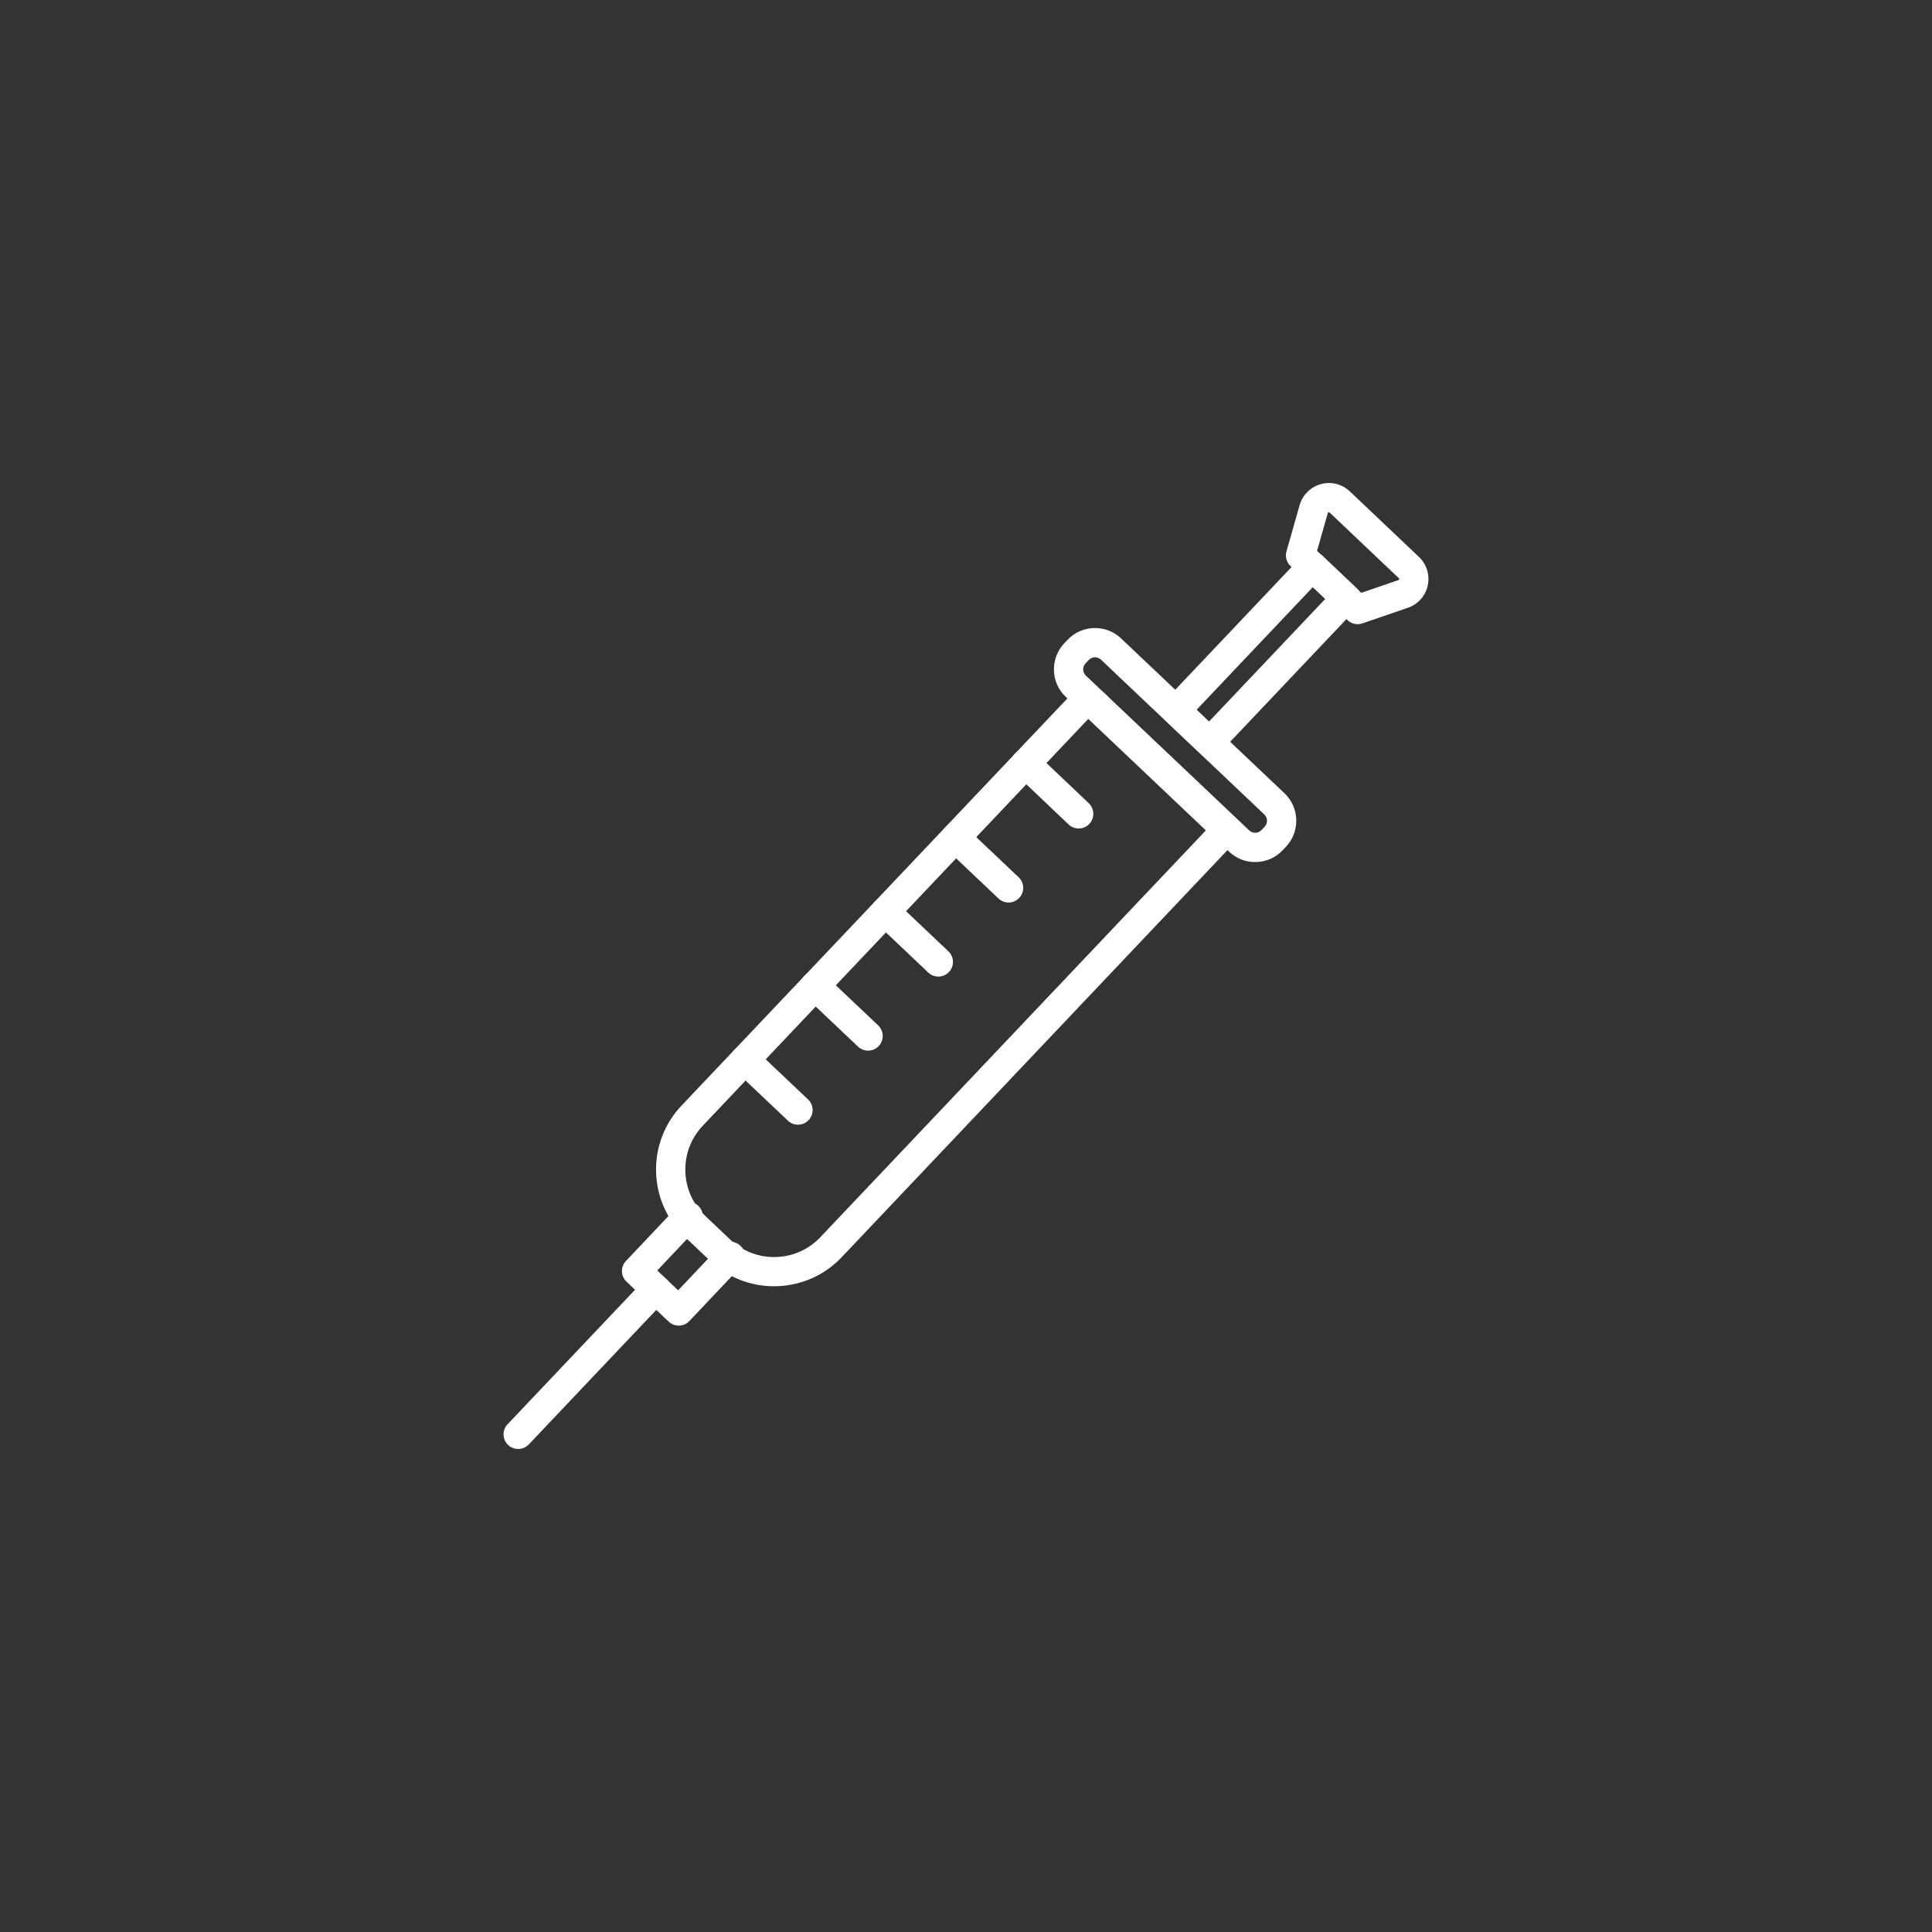 <svg xmlns="http://www.w3.org/2000/svg" version="1.1" xmlns:xlink="http://www.w3.org/1999/xlink" xmlns:svgjs="http://svgjs.com/svgjs" width="512" height="512" x="0" y="0" viewBox="0 0 436.723 436.723" style="enable-background:new 0 0 512 512" xml:space="preserve" class=""><rect x="0" y="0" width="436.723" height="436.723" fill="#333333" stroke="none"/><g transform="matrix(0.5,0,0,0.5,109.18,109.18)"><g><g><path d="m131.591 363.151c-10.396 0-20.81-3.819-28.933-11.517l-11.287-10.695c-8.158-7.73-12.818-18.176-13.119-29.412-.302-11.237 3.789-21.917 11.521-30.076l175.351-185.039c2.187-2.309 5.143-3.628 8.324-3.714 3.203-.076 6.204 1.074 8.512 3.261.469.444.857.939 1.166 1.47l53.736 50.922c2.309 2.189 3.628 5.145 3.713 8.325.084 3.181-1.074 6.204-3.263 8.512l-175.166 184.847c-8.261 8.718-19.398 13.114-30.555 13.116zm142.044-256.485-174.257 183.887c-5.3 5.593-8.105 12.915-7.898 20.617.207 7.703 3.401 14.863 8.994 20.164l11.287 10.695c5.593 5.3 12.921 8.113 20.617 7.898 7.702-.207 14.863-3.401 20.163-8.995l174.258-183.886zm54.125 51.29h.012z" fill="#ffffff" data-original="#000000" class=""></path></g><g><path d="m88.485 380.948c-1.693 0-3.324-.649-4.555-1.818l-19.048-18.057c-2.654-2.512-2.769-6.699-.257-9.352l23.355-24.679c2.51-2.655 6.698-2.771 9.353-.258 2.654 2.512 2.77 6.7.258 9.353l-18.808 19.874 9.451 8.96 18.801-19.866c2.511-2.655 6.698-2.771 9.353-.258 2.654 2.512 2.77 6.7.258 9.353l-23.356 24.679c-1.207 1.275-2.872 2.02-4.628 2.066-.059.002-.118.003-.177.003z" fill="#ffffff" data-original="#000000" class=""></path></g><g><path d="m349.086 171.373c-4.402 0-8.567-1.657-11.775-4.697l-73.863-69.995c-6.858-6.499-7.15-17.367-.652-24.226l1.459-1.538c3.146-3.321 7.4-5.218 11.977-5.341 4.561-.122 8.924 1.543 12.247 4.691l73.861 69.994c6.858 6.5 7.151 17.367.653 24.226l-1.459 1.538c-3.146 3.321-7.4 5.218-11.975 5.342-.157.004-.316.006-.473.006zm-72.391-92.571c-.035 0-.072.001-.107.002-1.042.028-2.011.46-2.727 1.217l-1.459 1.538c-1.479 1.561-1.412 4.037.15 5.517l73.863 69.995c.756.717 1.742 1.071 2.79 1.069 1.042-.028 2.011-.461 2.727-1.217l1.459-1.538c1.478-1.561 1.411-4.037-.151-5.518l-73.861-69.993c-.732-.694-1.681-1.072-2.684-1.072z" fill="#ffffff" data-original="#000000" class=""></path></g><g><path d="m328.501 123.801c-1.634 0-3.27-.601-4.55-1.814l-15.224-14.427c-1.273-1.207-2.016-2.87-2.063-4.625-.047-1.754.605-3.455 1.812-4.729l61.667-65.073c2.513-2.652 6.7-2.765 9.353-.251l15.223 14.426c2.652 2.514 2.765 6.702.251 9.353l-61.666 65.074c-1.301 1.373-3.05 2.066-4.803 2.066zm-5.87-21.295 5.619 5.325 52.564-55.469-5.619-5.324z" fill="#ffffff" data-original="#000000" class=""></path></g><g><path d="m395.416 63.829c-1.669 0-3.305-.632-4.555-1.817l-25.804-24.481c-1.786-1.695-2.484-4.241-1.811-6.61l6.022-21.172c.022-.079.046-.158.072-.236 1.136-3.496 3.567-6.34 6.842-8.008s7.003-1.962 10.501-.825c2.11.687 4.033 1.882 5.582 3.463l30.486 28.909c5.635 4.939 6.282 13.535 1.411 19.263-1.482 1.742-3.391 3.098-5.521 3.921-.08.031-.159.06-.239.087l-20.841 7.146c-.702.242-1.426.36-2.145.36zm-18.346-33.14 19.99 18.965 16.86-5.78c.061-.032.117-.076.162-.129.189-.222.162-.556-.061-.745-.09-.077-.179-.158-.266-.24l-30.7-29.112c-.083-.079-.164-.16-.244-.243-.061-.064-.138-.113-.223-.141-.048-.015-.207-.064-.401.033-.148.075-.212.182-.243.253z" fill="#ffffff" data-original="#000000" class=""></path></g><g><path d="m15.903 436.723c-1.634 0-3.27-.601-4.55-1.814-2.652-2.513-2.765-6.701-.252-9.353l62.193-65.633c2.514-2.651 6.702-2.765 9.353-.251 2.652 2.513 2.765 6.701.252 9.353l-62.193 65.633c-1.3 1.372-3.05 2.065-4.803 2.065z" fill="#ffffff" data-original="#000000" class=""></path></g><g><path d="m269.307 156.192c-1.636 0-3.276-.604-4.556-1.82l-23.951-22.76c-2.649-2.517-2.756-6.705-.239-9.354 2.517-2.648 6.703-2.757 9.353-.239l23.951 22.76c2.649 2.517 2.756 6.705.239 9.354-1.301 1.368-3.047 2.059-4.797 2.059z" fill="#ffffff" data-original="#000000" class=""></path></g><g><path d="m237.615 189.671c-1.634 0-3.27-.601-4.55-1.814l-23.951-22.694c-2.652-2.513-2.766-6.701-.252-9.353 2.512-2.652 6.7-2.767 9.353-.252l23.951 22.694c2.652 2.513 2.766 6.701.253 9.353-1.3 1.373-3.05 2.066-4.804 2.066z" fill="#ffffff" data-original="#000000" class=""></path></g><g><path d="m205.857 223.148c-1.633 0-3.27-.601-4.55-1.813l-23.951-22.694c-2.652-2.513-2.766-6.701-.252-9.353s6.701-2.766 9.353-.252l23.951 22.694c2.652 2.513 2.766 6.701.252 9.353-1.301 1.373-3.05 2.065-4.803 2.065z" fill="#ffffff" data-original="#000000" class=""></path></g><g><path d="m174.098 256.627c-1.633 0-3.27-.601-4.55-1.813l-23.951-22.694c-2.652-2.514-2.766-6.702-.252-9.355 2.513-2.651 6.701-2.764 9.353-.252l23.951 22.694c2.652 2.514 2.766 6.702.252 9.355-1.3 1.373-3.05 2.065-4.803 2.065z" fill="#ffffff" data-original="#000000" class=""></path></g><g><path d="m142.406 290.106c-1.633 0-3.27-.601-4.55-1.813l-23.951-22.694c-2.652-2.514-2.766-6.702-.252-9.355 2.513-2.651 6.701-2.765 9.353-.252l23.951 22.694c2.652 2.514 2.766 6.702.252 9.355-1.3 1.372-3.05 2.065-4.803 2.065z" fill="#ffffff" data-original="#000000" class=""></path></g></g></g></svg>